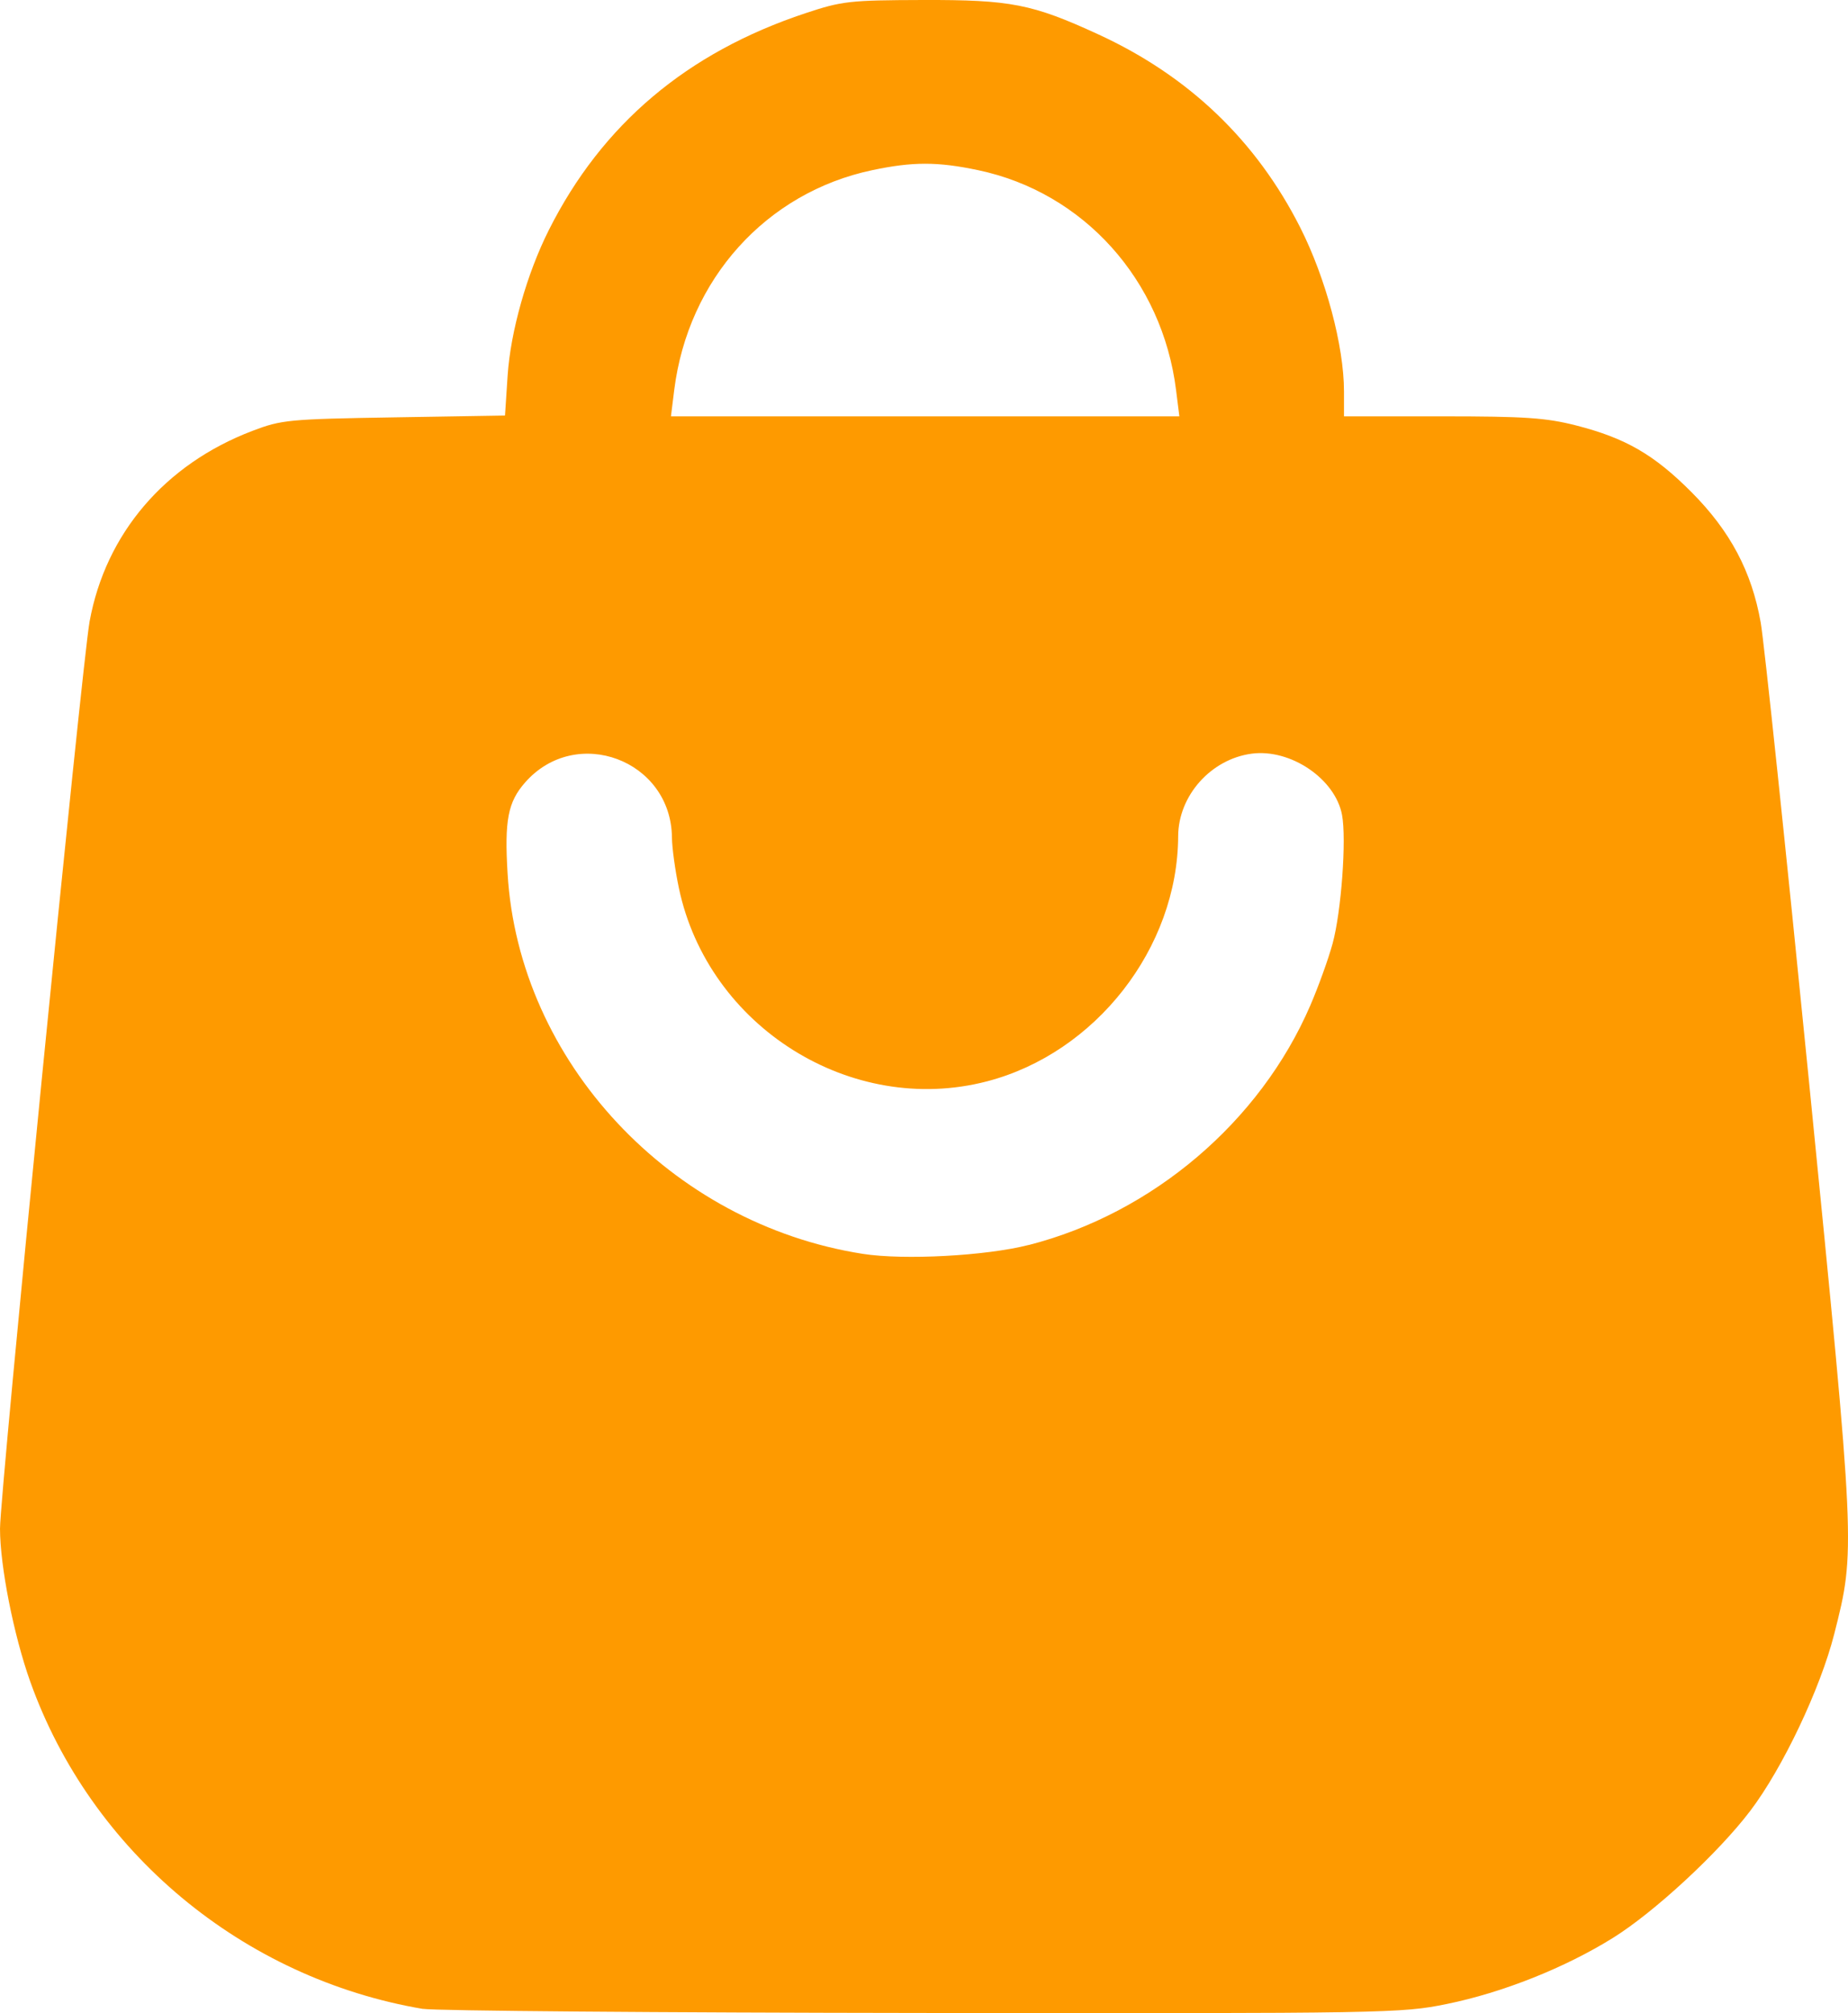 <?xml version="1.0" encoding="UTF-8" standalone="no"?>
<!-- Created with Inkscape (http://www.inkscape.org/) -->

<svg
   width="16.291mm"
   height="17.746mm"
   viewBox="0 0 61.573 67.073"
   version="1.1"
   id="svg1"
   xml:space="preserve"
   xmlns:inkscape="http://www.inkscape.org/namespaces/inkscape"
   xmlns:sodipodi="http://sodipodi.sourceforge.net/DTD/sodipodi-0.dtd"
   xmlns="http://www.w3.org/2000/svg"
   xmlns:svg="http://www.w3.org/2000/svg"><sodipodi:namedview
     id="namedview1"
     pagecolor="#ffffff"
     bordercolor="#000000"
     borderopacity="0.25"
     inkscape:showpageshadow="2"
     inkscape:pageopacity="0.0"
     inkscape:pagecheckerboard="0"
     inkscape:deskcolor="#d1d1d1"
     inkscape:document-units="mm" /><defs
     id="defs1" /><g
     inkscape:label="Layer 1"
     inkscape:groupmode="layer"
     id="layer1"
     transform="translate(-694.367,-416.135)"><path
       style="fill:#fe9a00;fill-opacity:1"
       d="m 708.463,483.066 c -6.008,-1.017 -11.066,-5.232 -13.09,-10.909 -0.55,-1.542 -1.006,-3.851 -1.006,-5.092 0,-1.175 2.732,-28.841 2.985,-30.224 0.534,-2.928 2.509,-5.24 5.423,-6.35 0.973,-0.371 1.208,-0.393 4.721,-0.451 l 3.697,-0.061 0.087,-1.328 c 0.097,-1.472 0.643,-3.4 1.375,-4.855 1.772,-3.522 4.601,-5.911 8.549,-7.221 1.219,-0.405 1.472,-0.433 3.911,-0.44 2.93,-0.008 3.641,0.131 5.846,1.145 3.014,1.386 5.262,3.537 6.728,6.435 0.853,1.687 1.458,3.95 1.458,5.458 v 0.833 h 3.273 c 2.759,0 3.459,0.048 4.459,0.303 1.65,0.422 2.599,0.971 3.847,2.223 1.289,1.294 2.007,2.646 2.306,4.346 0.114,0.648 0.841,7.561 1.616,15.362 1.545,15.56 1.544,15.532 0.835,18.329 -0.463,1.827 -1.725,4.485 -2.803,5.902 -1.064,1.4 -3.193,3.369 -4.57,4.227 -1.598,0.996 -3.681,1.825 -5.538,2.203 -1.518,0.309 -1.948,0.317 -17.481,0.299 -8.759,-0.01 -16.241,-0.071 -16.627,-0.137 z m 20.179,-25.451 c 4.125,-1.055 7.71,-4.104 9.381,-7.978 0.273,-0.633 0.609,-1.565 0.746,-2.071 0.289,-1.065 0.465,-3.471 0.313,-4.281 -0.226,-1.203 -1.718,-2.213 -3.013,-2.04 -1.357,0.182 -2.441,1.4 -2.447,2.749 -0.015,3.722 -2.746,7.224 -6.37,8.168 -4.519,1.177 -9.29,-1.815 -10.265,-6.437 -0.125,-0.59 -0.229,-1.35 -0.232,-1.687 -0.025,-2.581 -3.193,-3.768 -4.892,-1.834 -0.574,0.653 -0.691,1.261 -0.584,3.038 0.374,6.257 5.433,11.669 11.841,12.668 1.369,0.213 4.102,0.067 5.521,-0.297 z m 4.91,-28.484 c -0.459,-3.671 -3.085,-6.588 -6.597,-7.327 -1.354,-0.285 -2.174,-0.285 -3.527,5.8e-4 -3.534,0.745 -6.136,3.635 -6.597,7.326 l -0.109,0.876 h 8.47 8.47 z"
       id="path2"
       inkscape:export-filename="store-img.svg"
       inkscape:export-xdpi="96"
       inkscape:export-ydpi="96" /></g></svg>
